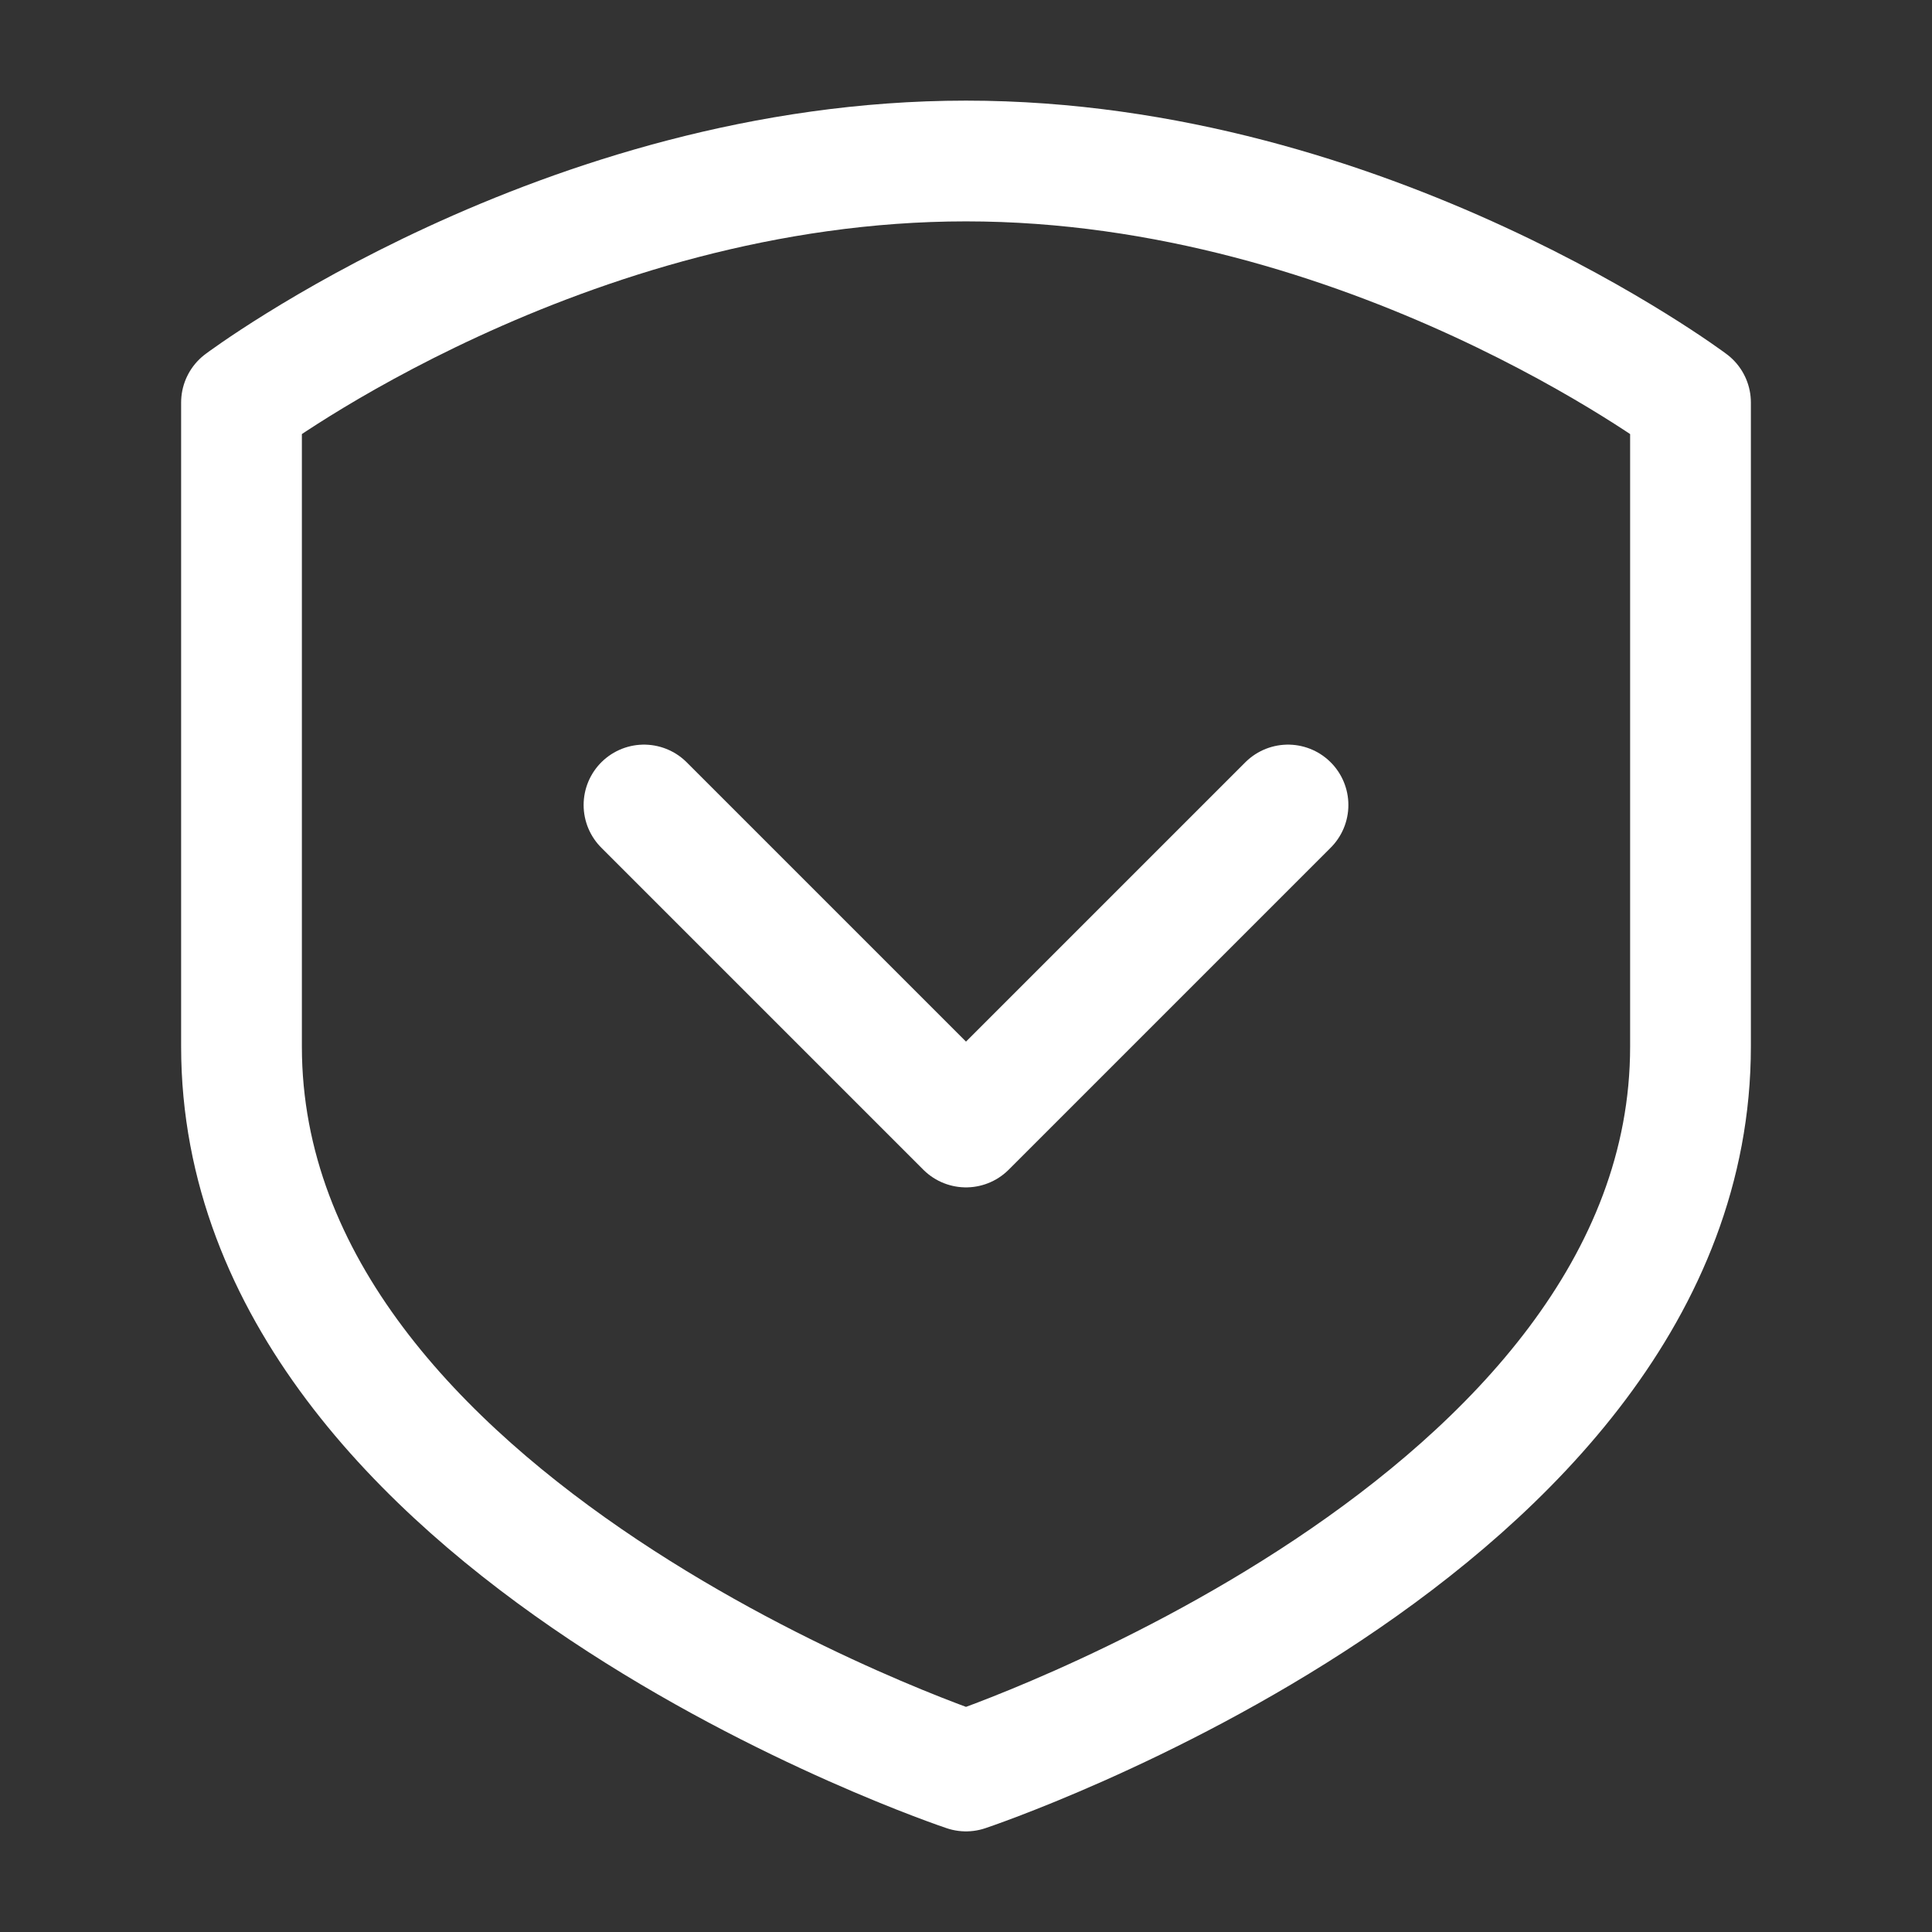 <svg width="24" height="24" viewBox="0 0 24 24" fill="none" xmlns="http://www.w3.org/2000/svg">
<rect x="0" y="0" width="24" height="24" fill="#333333" stroke="none"/>
<path d="M12 22C12 22 21 19 21 13V5C21 5 17 2 12 2C7 2 3 5 3 5V13C3 19 12 22 12 22Z" stroke="white" stroke-width="1.5" stroke-linecap="round" stroke-linejoin="round"/>
<path d="M8 10L12 14L16 10" stroke="white" stroke-width="1.5" stroke-linecap="round" stroke-linejoin="round"/>
</svg>
